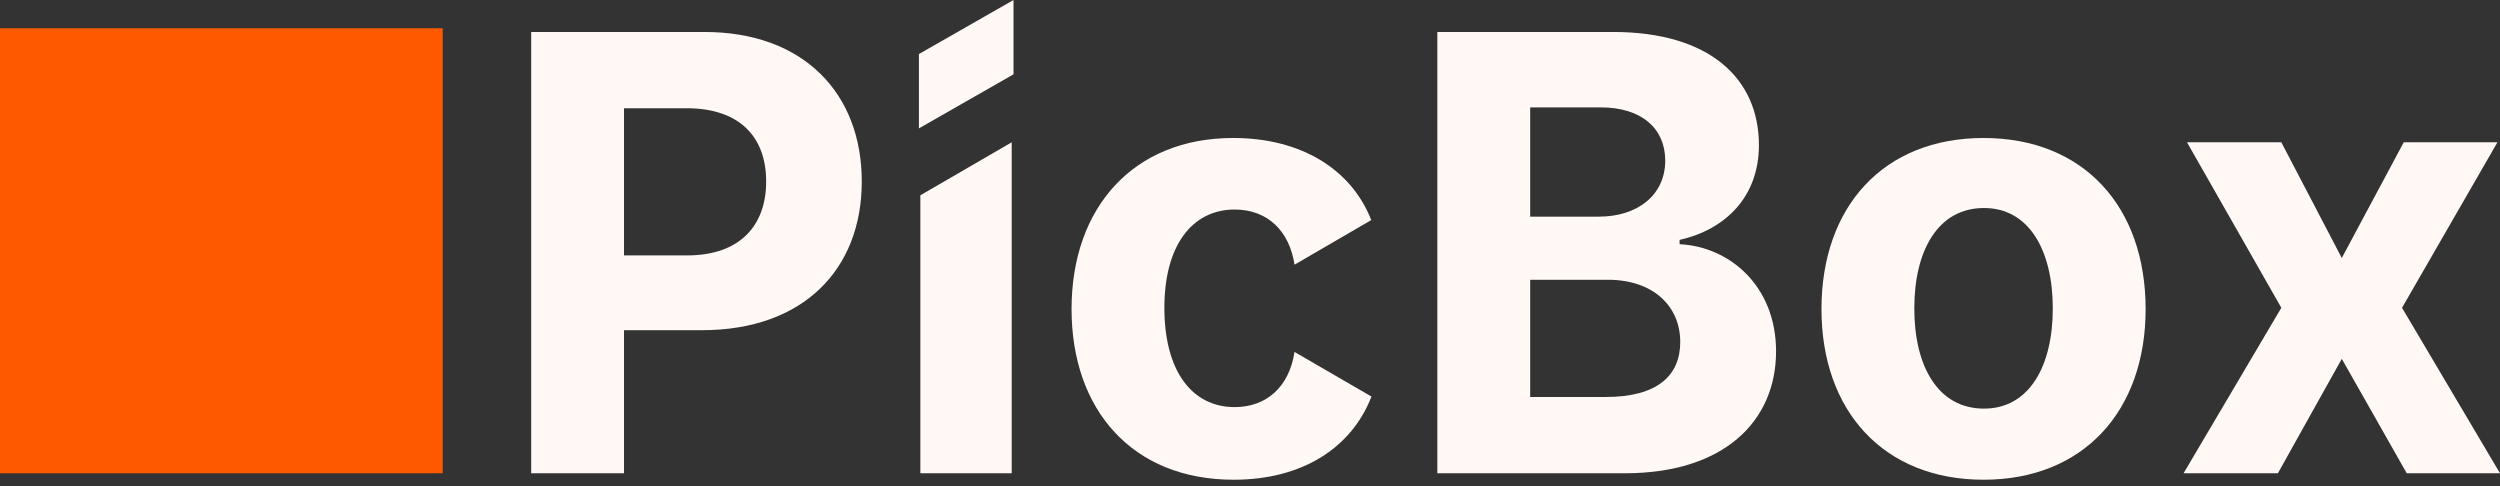 <svg width="185" height="36" viewBox="0 0 185 36" fill="none" xmlns="http://www.w3.org/2000/svg">
<rect x="0" y="0" width="185" height="36" fill="#333333" stroke="none"/>
<path d="M0 2.093H32.761V35.022H0V2.093Z" fill="#FF5900"/>
<path d="M39.308 35.022V2.366H52.127C59.504 2.366 63.771 6.942 63.771 13.432C63.771 19.953 59.424 24.434 51.952 24.434H46.177V35.022H39.308ZM50.81 8.01H46.177V18.901H50.842C54.776 18.901 56.696 16.669 56.696 13.432C56.696 10.179 54.776 8.01 50.81 8.01Z" fill="#FFF8F4"/>
<path d="M68.106 14.452L74.865 10.53V35.022H68.106V14.452Z" fill="#FFF8F4"/>
<path d="M91.288 35.5C83.784 35.5 79.295 30.318 79.295 22.871C79.295 15.361 83.864 10.211 91.257 10.211C96.285 10.211 99.998 12.523 101.473 16.286L95.794 19.587C95.429 17.147 93.842 15.505 91.368 15.505C88.226 15.505 86.164 18.151 86.164 22.776C86.164 27.464 88.21 30.126 91.368 30.126C93.684 30.126 95.397 28.66 95.794 26.044L101.489 29.345C100.03 33.108 96.412 35.5 91.288 35.5Z" fill="#FFF8F4"/>
<path d="M106.363 35.022V2.366H119.372C126.543 2.366 130.16 5.842 130.16 10.737C130.16 14.58 127.67 16.988 124.29 17.753V18.072C127.987 18.247 131.429 21.165 131.429 25.997C131.429 31.195 127.543 35.022 120.245 35.022H106.363ZM118.992 20.703H113.233V29.377H118.833C122.672 29.377 124.338 27.767 124.338 25.311C124.338 22.616 122.291 20.703 118.992 20.703ZM113.233 7.946V16.031H118.325C121.133 16.031 123.227 14.468 123.227 11.885C123.227 9.525 121.498 7.946 118.452 7.946H113.233Z" fill="#FFF8F4"/>
<path d="M134.789 22.871C134.789 15.281 139.389 10.211 146.782 10.211C154.175 10.211 158.776 15.281 158.776 22.871C158.776 30.413 154.175 35.5 146.782 35.5C139.389 35.5 134.789 30.413 134.789 22.871ZM141.658 22.823C141.658 27.097 143.403 30.238 146.814 30.238C150.161 30.238 151.907 27.097 151.907 22.823C151.907 18.55 150.161 15.393 146.814 15.393C143.403 15.393 141.658 18.55 141.658 22.823Z" fill="#FFF8F4"/>
<path d="M168.564 35.022H161.584L168.818 22.776L161.838 10.53H168.818L173.292 19.092L177.877 10.53H184.81L177.75 22.776L185 35.022H178.099L173.292 26.555L168.564 35.022Z" fill="#FFF8F4"/>
<path d="M68 4L75 0V5.5L68 9.5V4Z" fill="#FFF8F4"/>
</svg>
